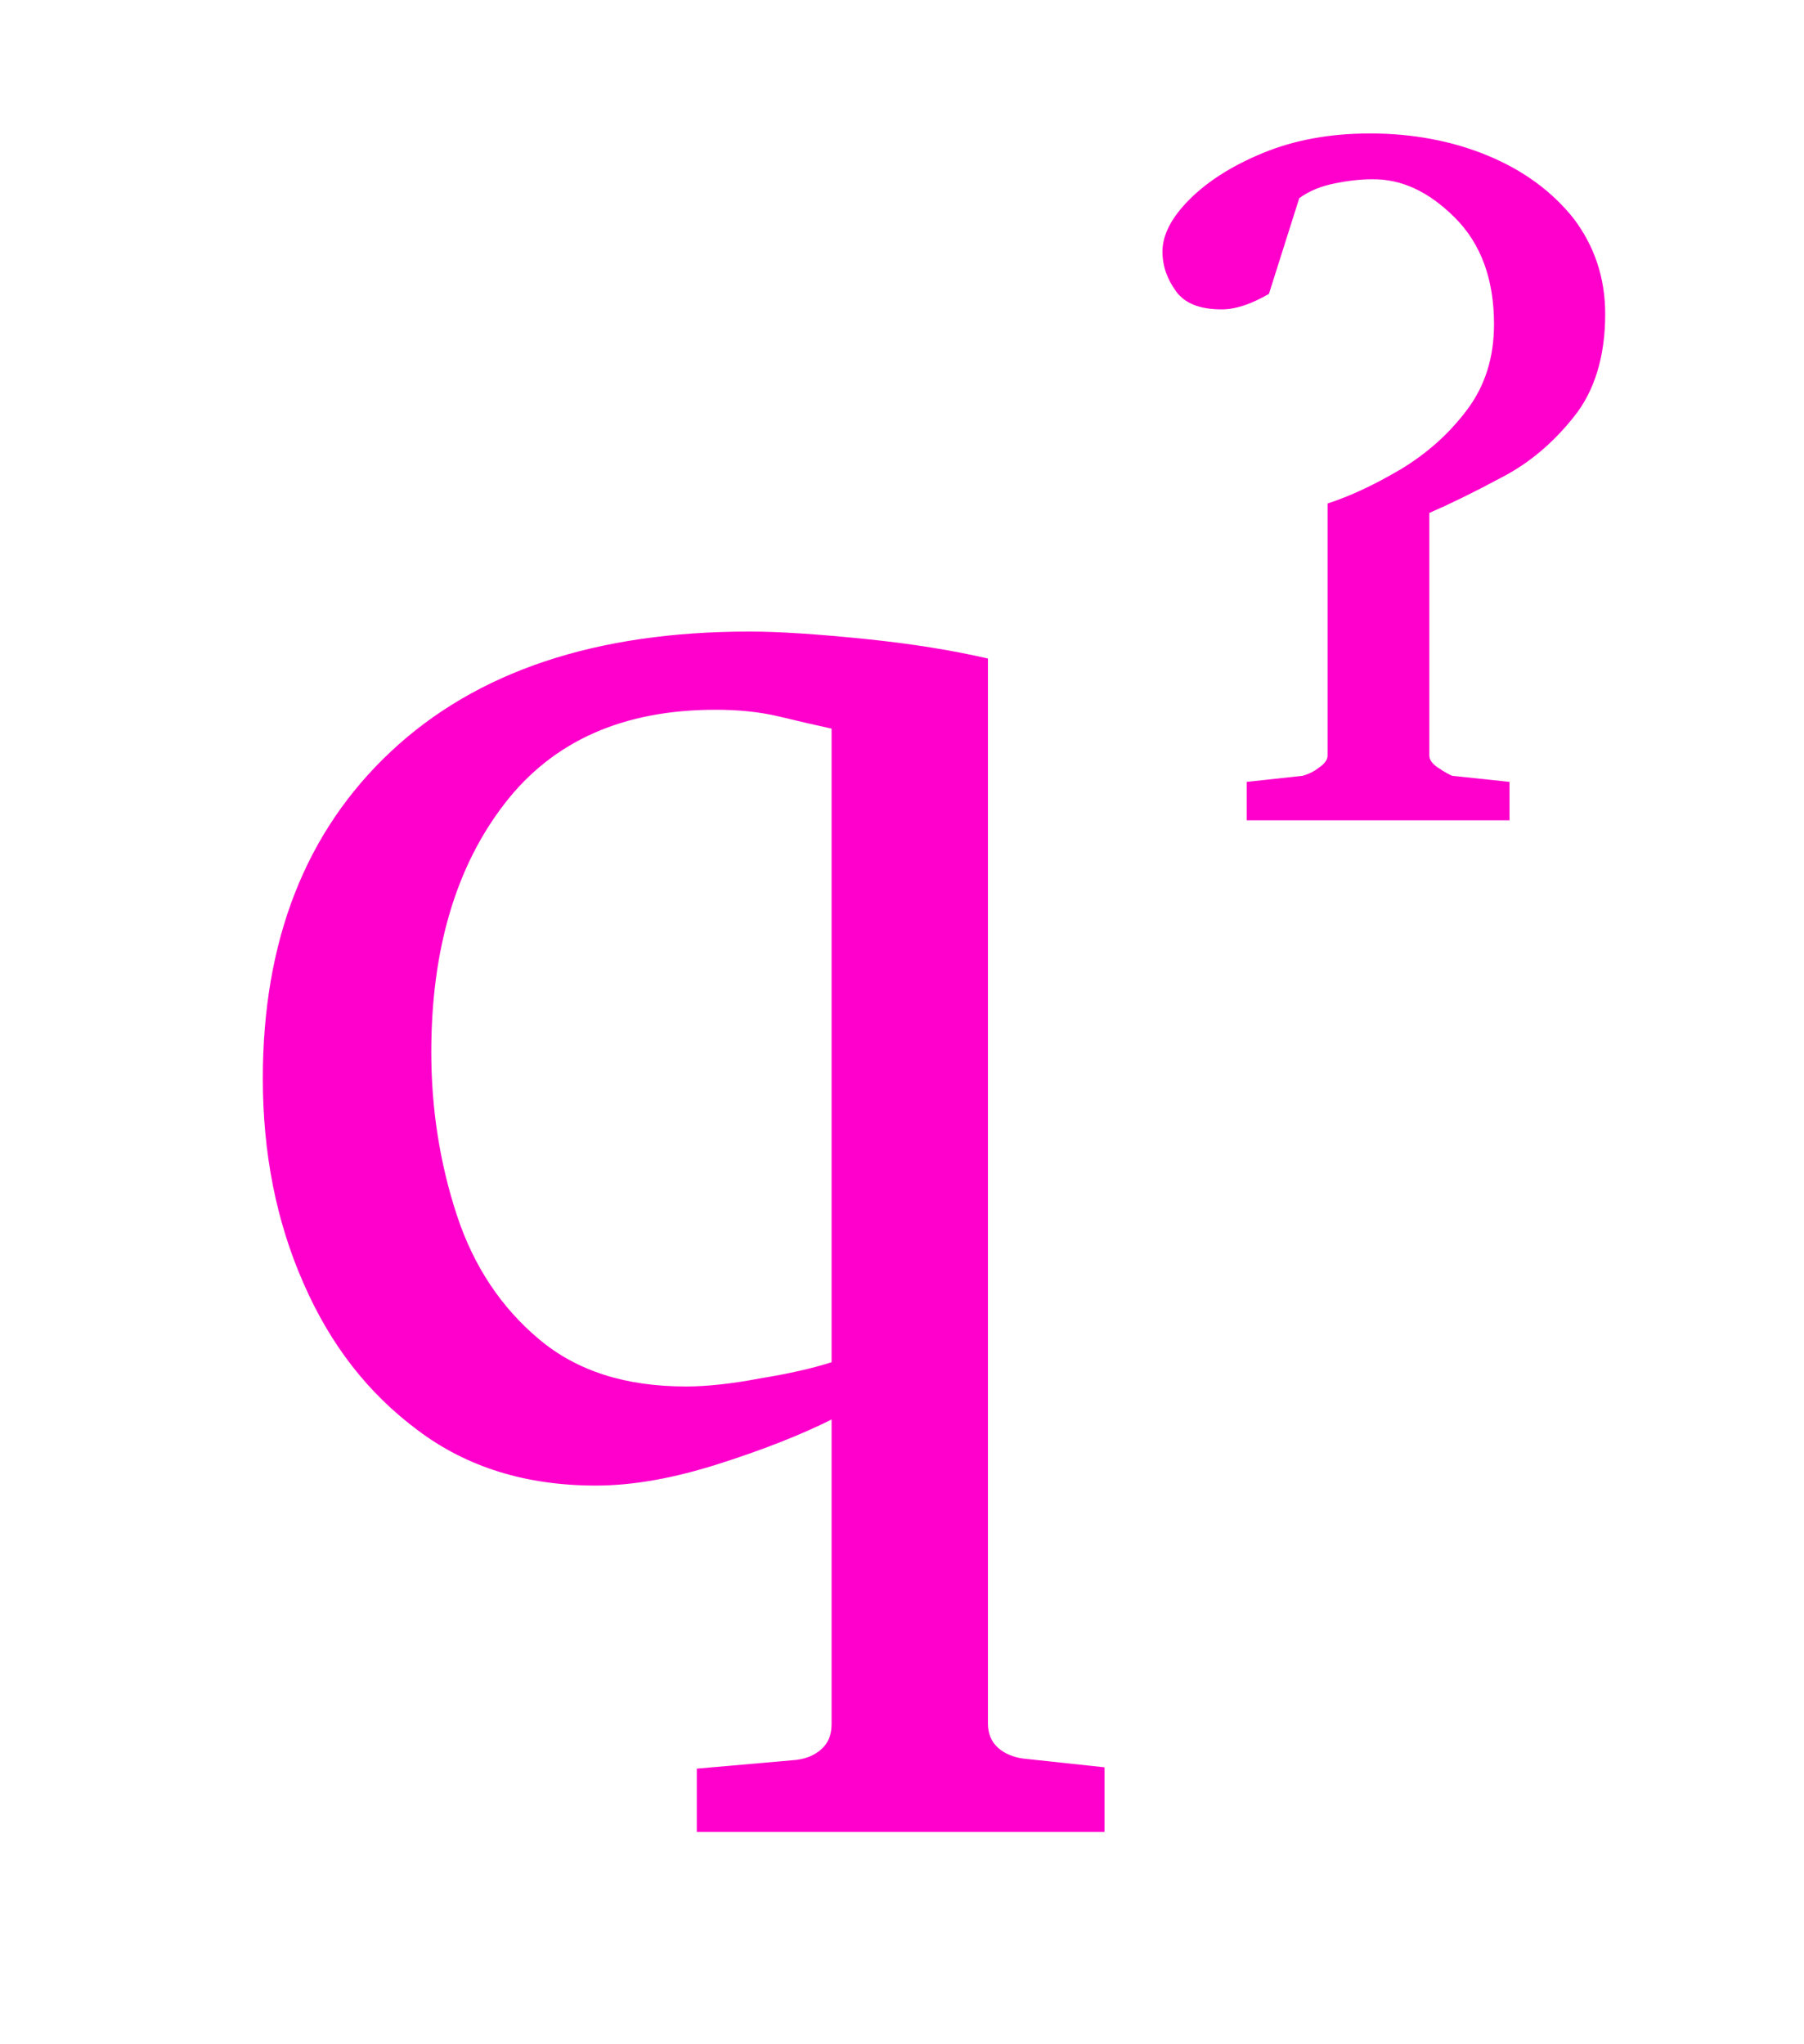 <svg xmlns="http://www.w3.org/2000/svg" id="Capa_1" x="0" y="0" enable-background="new 0 0 267.7 303.2" version="1.1" viewBox="0 0 267.7 303.2" xml:space="preserve"><style>.st0{enable-background:new    ;}
	.st1{fill:#FF00CC;}</style><g class="st0"><path d="M163.9 271.8h-60.5v-9.4l14.8-1.3c1.5-.2 2.7-.7 3.7-1.6 1-.9 1.5-2.1 1.5-3.7v-45.2c-4.6 2.3-10.2 4.5-16.8 6.6-6.6 2.1-12.6 3.2-18.2 3.2-10.3 0-19.1-2.7-26.4-8.2-7.4-5.5-13-12.7-17-21.9-4-9.1-6-19.2-6-30.3 0-20.4 6.3-36.6 19-48.5 12.7-11.9 30.4-17.8 53.2-17.8 4.6 0 10.3.4 17.2 1.1 6.9.7 13 1.7 18.2 2.9v158c0 1.5.5 2.7 1.5 3.6 1 .9 2.3 1.4 3.7 1.6l12.1 1.3v9.6zm-40.5-69.7v-94c-2.3-.5-4.9-1.1-7.8-1.8-2.9-.7-6.1-1-9.4-1-13.7 0-24.1 4.6-31.3 13.9S64 140.8 64 156.1c0 8.5 1.3 16.6 3.8 24.2S74.4 194 80 198.7c5.6 4.7 12.8 7 21.8 7 3.1 0 6.8-.4 11-1.2 4.3-.7 7.8-1.5 10.6-2.4zM238.2 46.6c0 6.3-1.6 11.5-4.7 15.3-3.1 3.9-6.7 6.9-10.8 9-4.1 2.2-7.6 3.9-10.6 5.2v36c0 .6.4 1.2 1.3 1.8.9.6 1.6 1 2.1 1.2l8.5.9v5.7h-39V116l8.3-.9c.7-.2 1.5-.5 2.4-1.2.9-.6 1.3-1.2 1.3-1.8V74.7c3.4-1.1 7-2.8 10.9-5.1 3.8-2.3 7.1-5.2 9.8-8.8 2.7-3.6 4-7.8 4-12.7 0-6.6-1.9-11.9-5.8-15.8-3.9-3.9-8-5.8-12.4-5.7-1.6 0-3.4.2-5.4.6-2 .4-3.8 1.1-5.3 2.2l-4.5 14.2c-2.6 1.5-4.9 2.3-7 2.3-3.3 0-5.5-.9-6.8-2.7-1.3-1.8-2-3.7-2-5.9 0-2.4 1.3-5 4-7.7s6.3-5 10.9-6.9 9.9-2.9 15.9-2.9c6.3 0 12.2 1.1 17.5 3.3 5.3 2.2 9.5 5.3 12.7 9.3 3.1 4.1 4.7 8.8 4.7 14.2z" class="st1"/></g></svg>